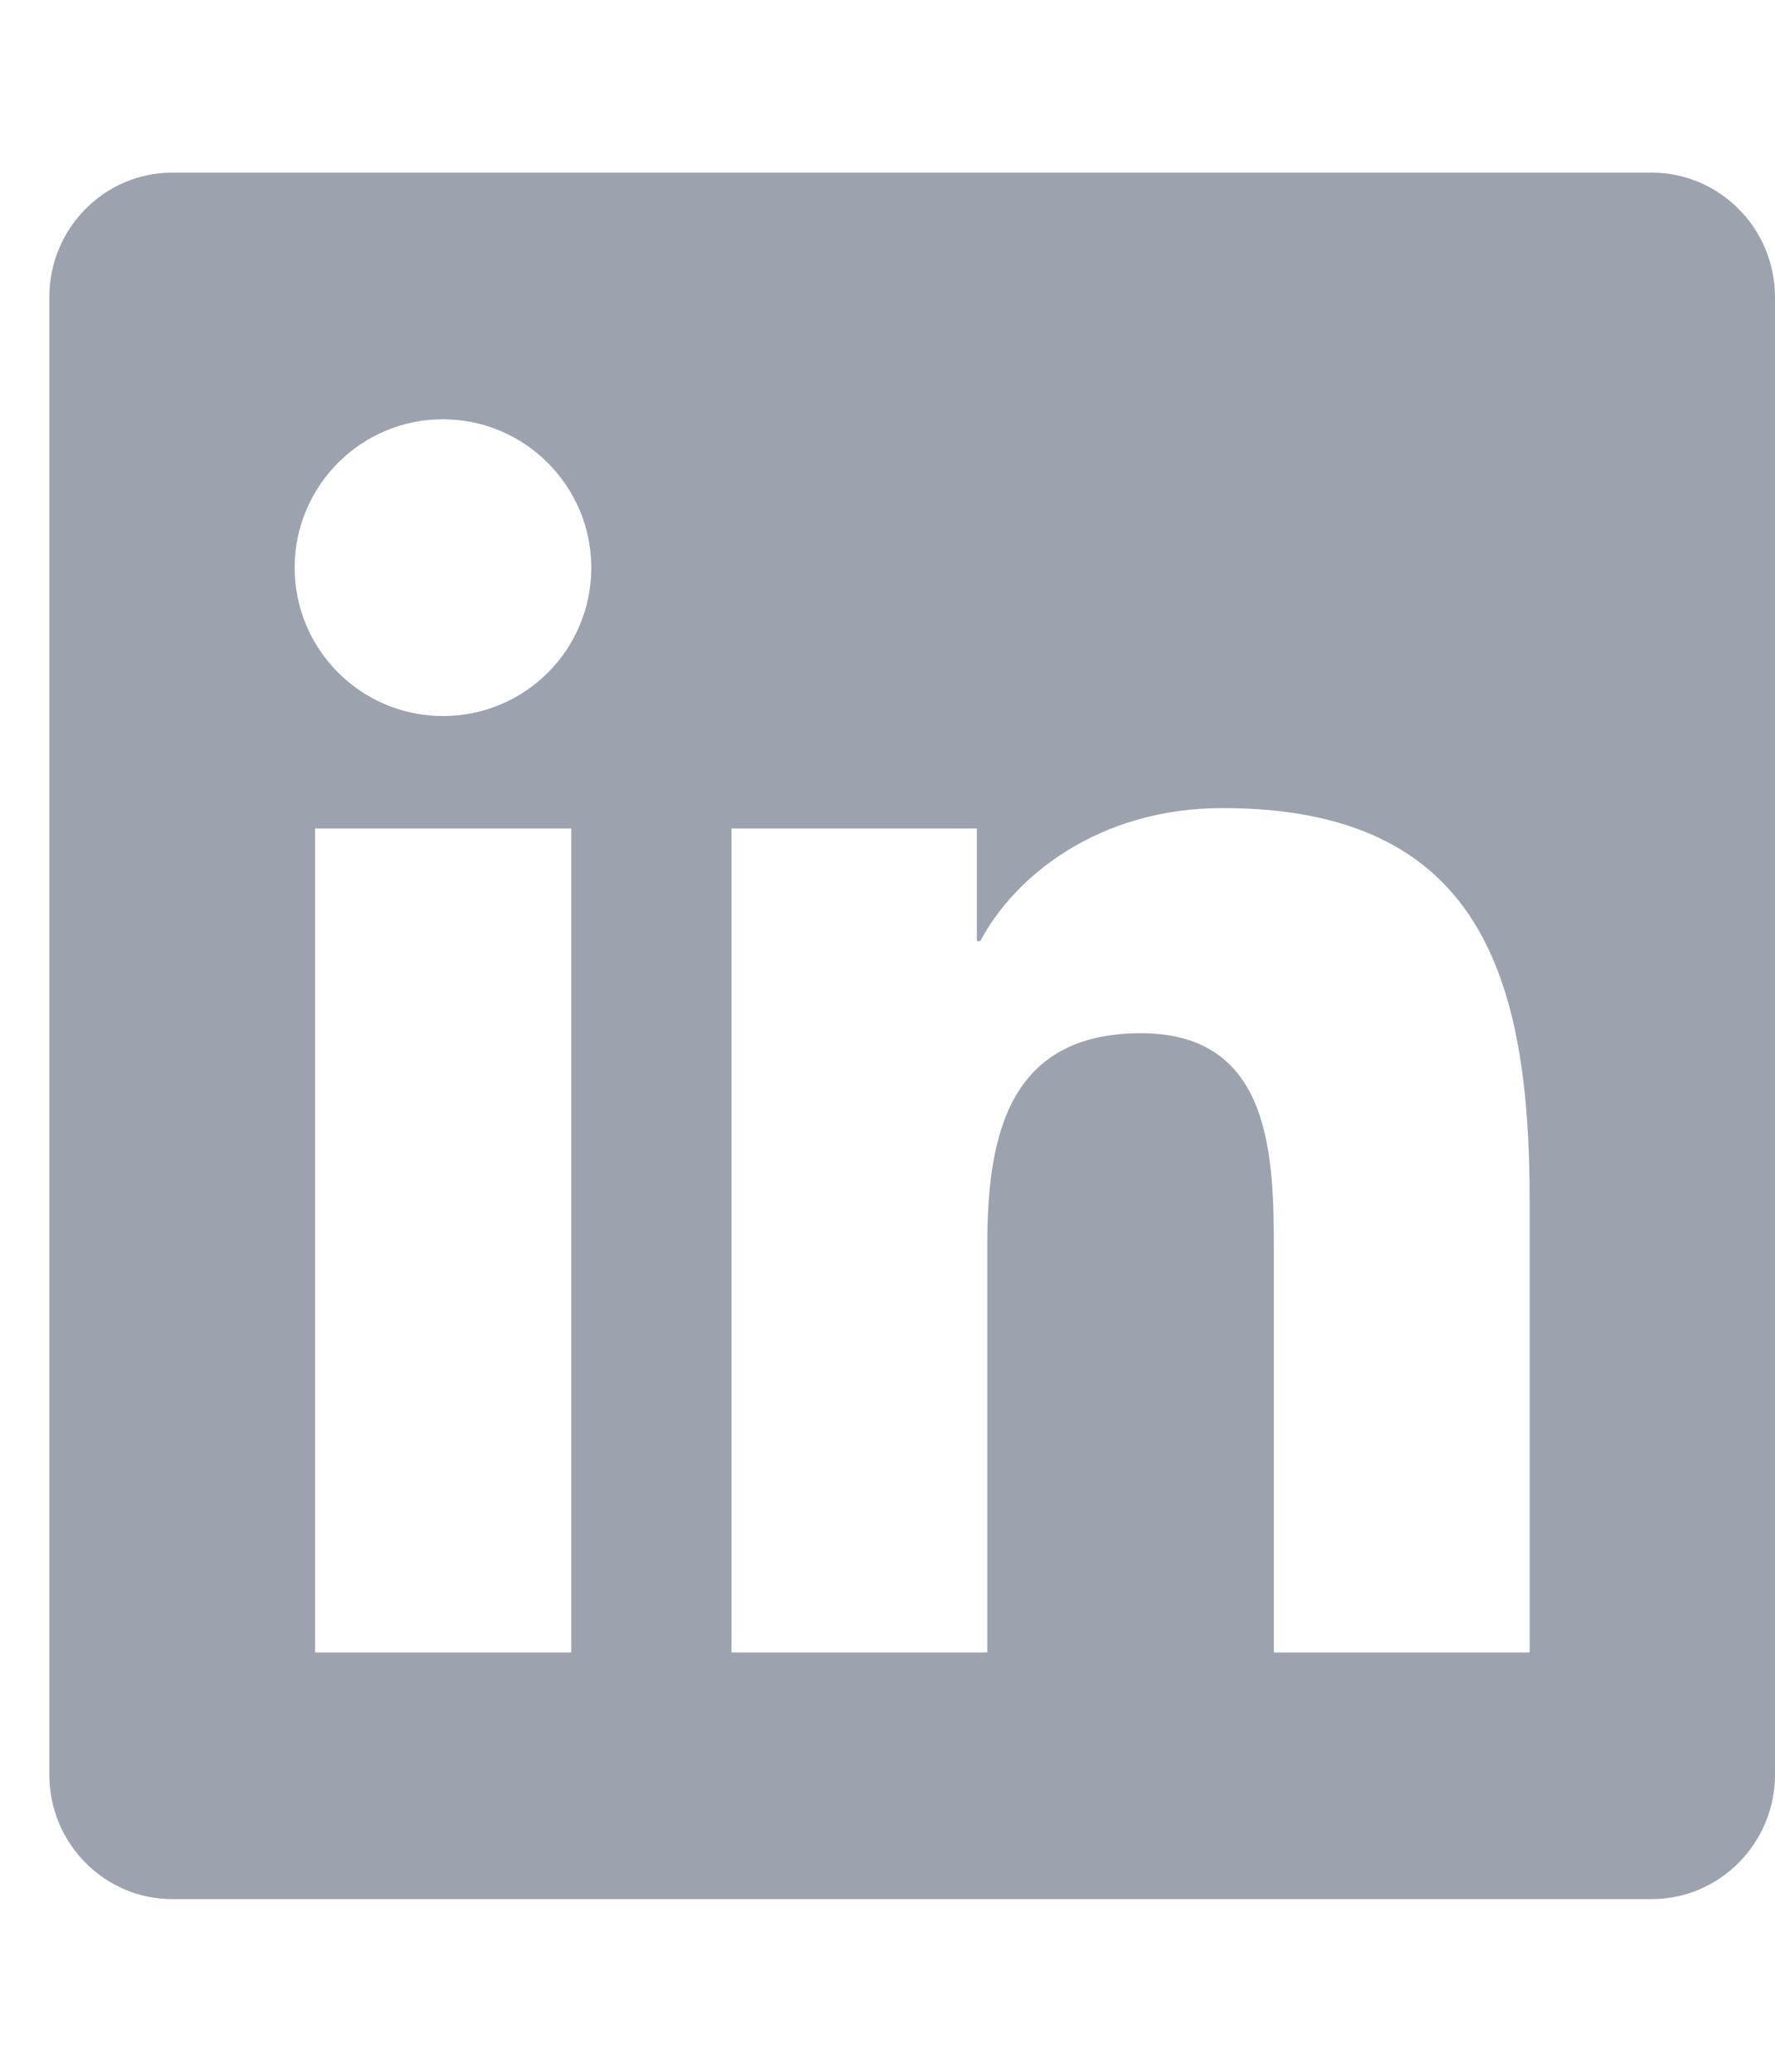 <svg width="18" height="21" viewBox="0 0 18 21" fill="none" xmlns="http://www.w3.org/2000/svg">
<g clip-path="url(#clip0_64_6854)">
<path d="M16.75 1.75H1.746C1.059 1.75 0.5 2.316 0.5 3.012V17.988C0.5 18.684 1.059 19.25 1.746 19.25H16.75C17.438 19.25 18 18.684 18 17.988V3.012C18 2.316 17.438 1.75 16.75 1.75ZM5.789 16.75H3.195V8.398H5.793V16.75H5.789ZM4.492 7.258C3.66 7.258 2.988 6.582 2.988 5.754C2.988 4.926 3.66 4.25 4.492 4.25C5.32 4.25 5.996 4.926 5.996 5.754C5.996 6.586 5.324 7.258 4.492 7.258ZM15.512 16.75H12.918V12.688C12.918 11.719 12.898 10.473 11.57 10.473C10.219 10.473 10.012 11.527 10.012 12.617V16.75H7.418V8.398H9.906V9.539H9.941C10.289 8.883 11.137 8.191 12.398 8.191C15.023 8.191 15.512 9.922 15.512 12.172V16.75Z" fill="#9CA3AF"/>
</g>
<defs>
<clipPath id="clip0_64_6854">
<path d="M0.5 0.5H18V20.5H0.5V0.5Z" fill="white"/>
</clipPath>
</defs>
</svg>
